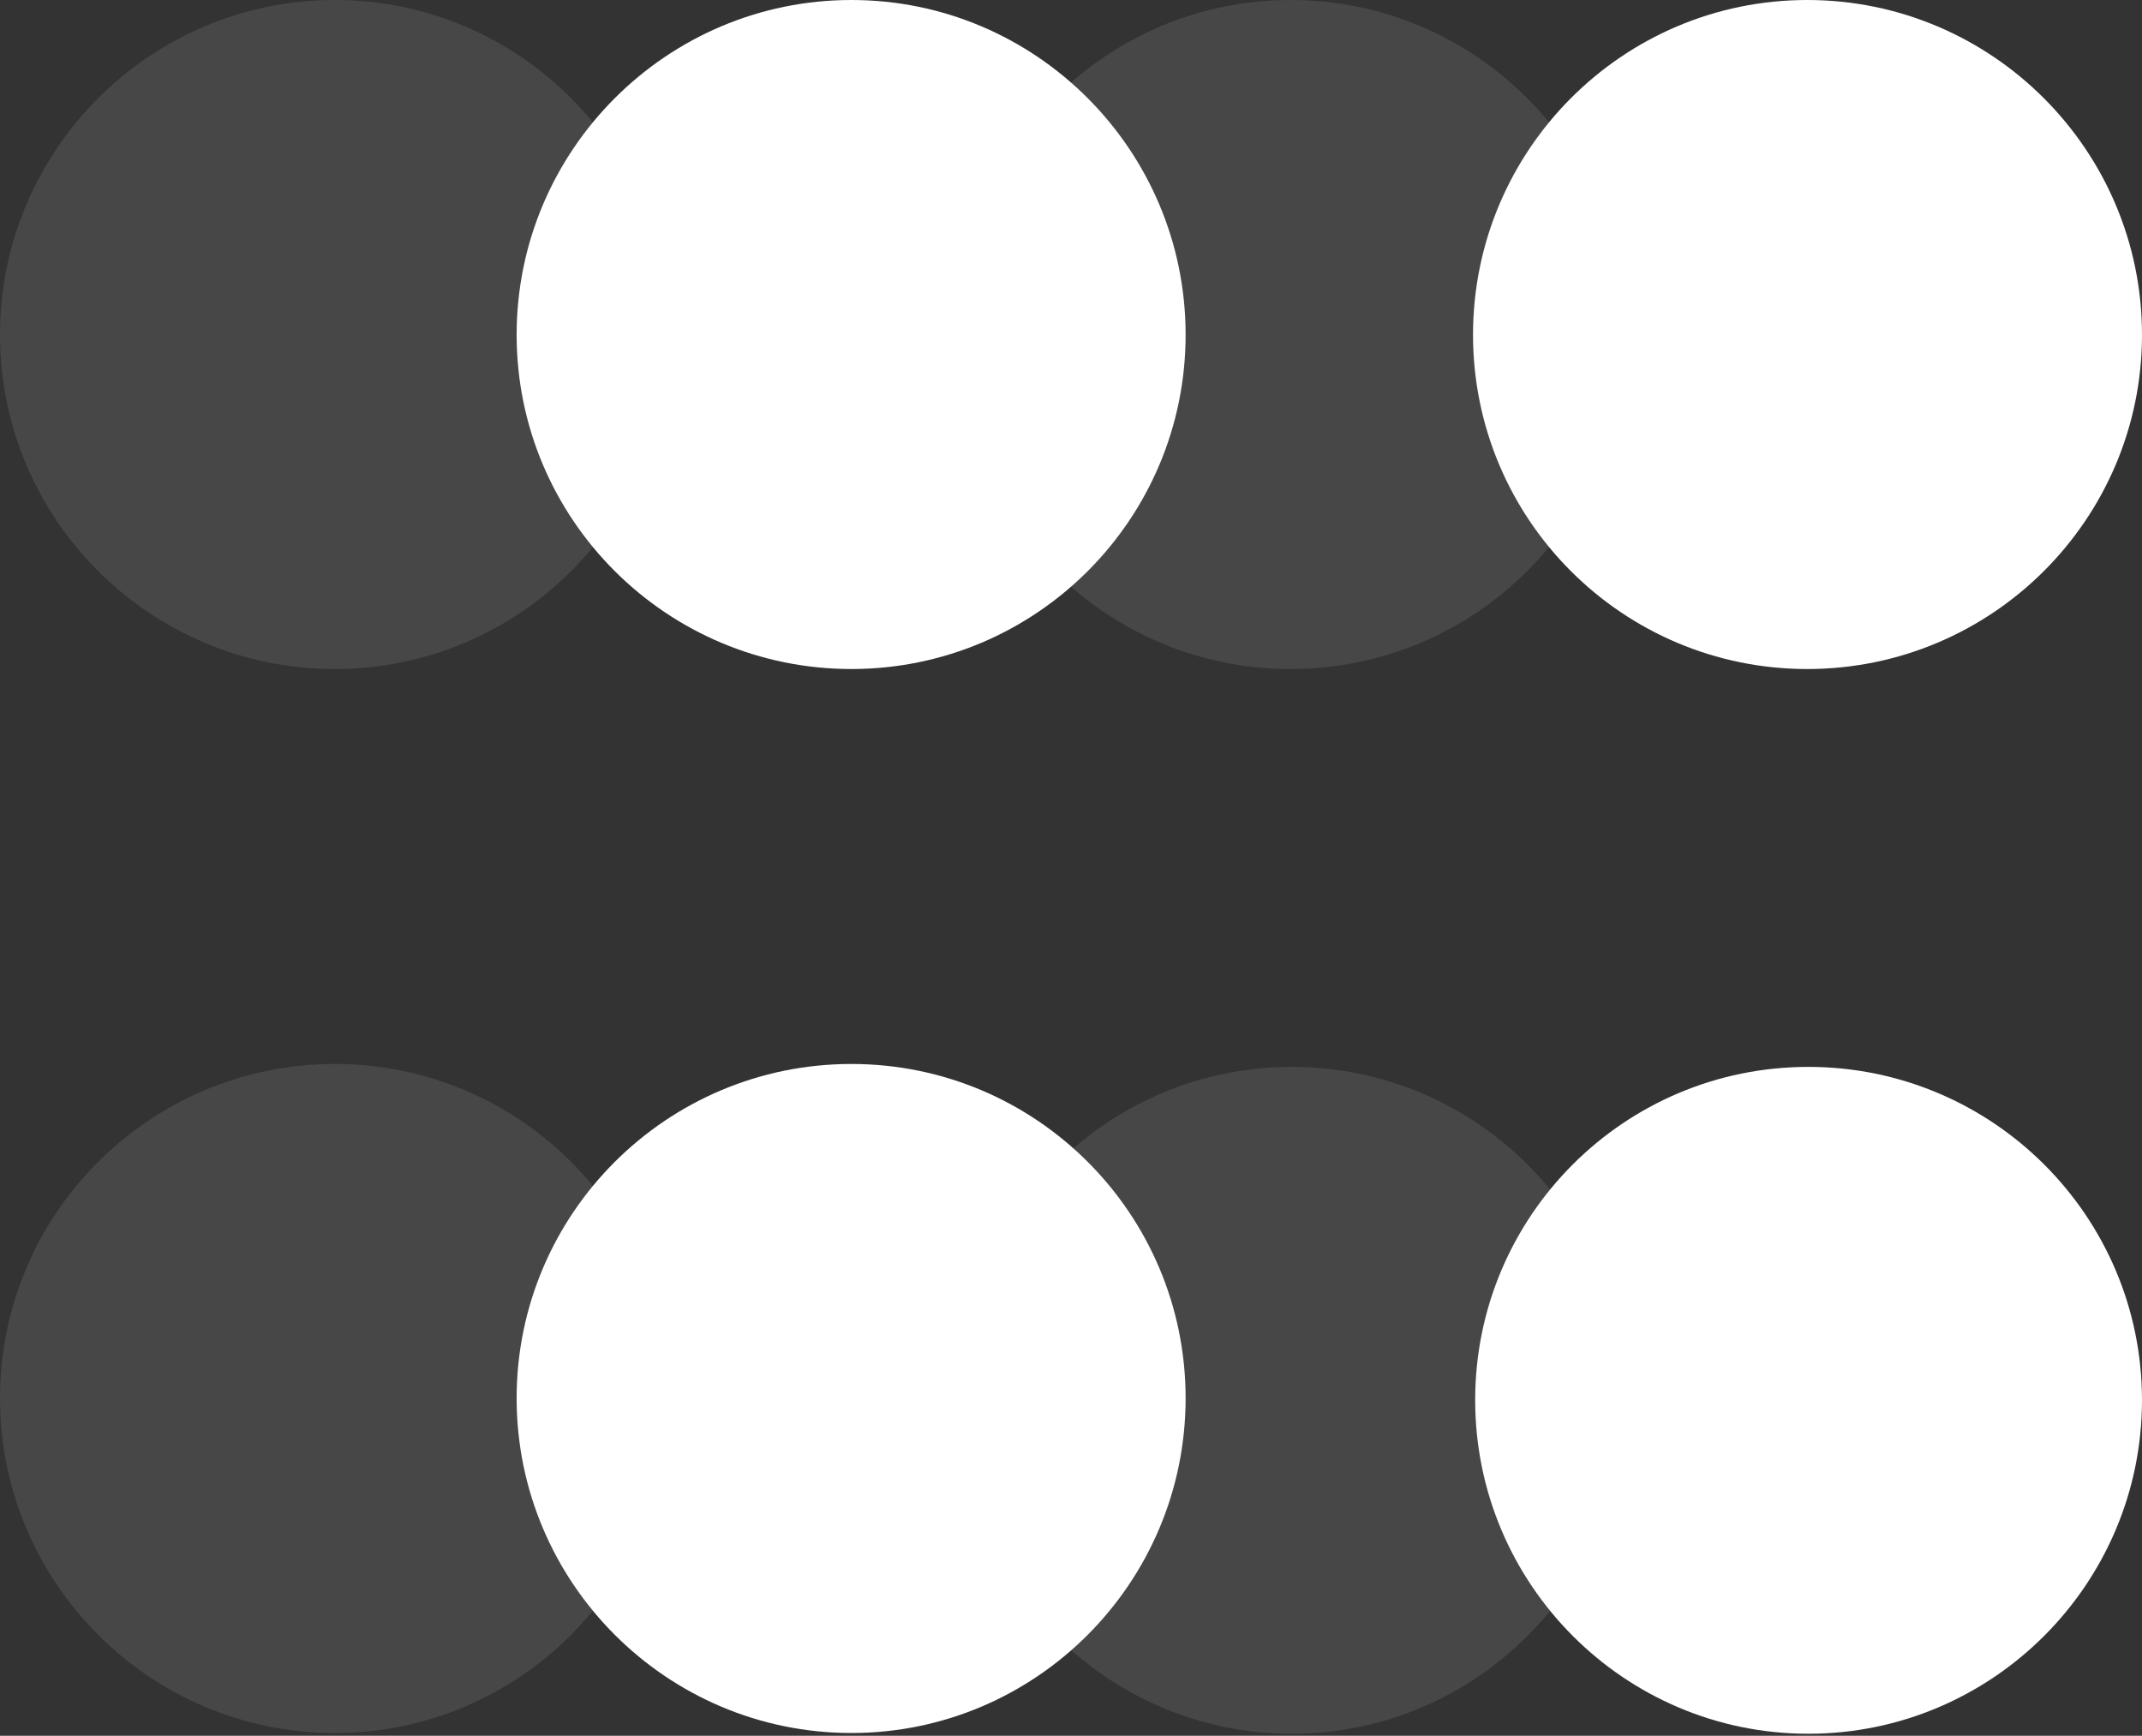 <svg width="369" height="299" viewBox="0 0 369 299" fill="none" xmlns="http://www.w3.org/2000/svg">
<rect x="0" y="0" width="369" height="299" fill="#333333" stroke="none"/>
<g opacity="0.1">
<path fill-rule="evenodd" clip-rule="evenodd" d="M57.669 183.276C89.467 183.276 115.245 209.053 115.245 240.852C115.245 272.65 89.467 298.521 57.669 298.521C25.871 298.521 0 272.65 0 240.852C0 209.053 25.871 183.276 57.669 183.276Z" fill="white"/>
<path fill-rule="evenodd" clip-rule="evenodd" d="M222.331 0C254.129 0 280 25.871 280 57.669C280 89.467 254.129 115.244 222.331 115.244C190.533 115.244 164.756 89.467 164.756 57.669C164.756 25.871 190.533 0 222.331 0Z" fill="white"/>
<path fill-rule="evenodd" clip-rule="evenodd" d="M57.669 0C89.467 0 115.245 25.871 115.245 57.669C115.245 89.467 89.467 115.244 57.669 115.244C25.871 115.244 0 89.467 0 57.669C0 25.871 25.871 0 57.669 0Z" fill="white"/>
<path fill-rule="evenodd" clip-rule="evenodd" d="M222.516 183.779C254.211 183.779 279.998 209.473 279.998 241.168C279.998 272.863 254.211 298.651 222.516 298.651C190.821 298.651 165.127 272.863 165.127 241.168C165.127 209.473 190.821 183.779 222.516 183.779Z" fill="white"/>
</g>
<path fill-rule="evenodd" clip-rule="evenodd" d="M146.669 183.276C178.467 183.276 204.245 209.053 204.245 240.852C204.245 272.65 178.467 298.521 146.669 298.521C114.871 298.521 89 272.65 89 240.852C89 209.053 114.871 183.276 146.669 183.276Z" fill="white"/>
<path fill-rule="evenodd" clip-rule="evenodd" d="M311.331 0C343.129 0 369 25.871 369 57.669C369 89.467 343.129 115.244 311.331 115.244C279.533 115.244 253.756 89.467 253.756 57.669C253.756 25.871 279.533 0 311.331 0Z" fill="white"/>
<path fill-rule="evenodd" clip-rule="evenodd" d="M146.669 0C178.467 0 204.245 25.871 204.245 57.669C204.245 89.467 178.467 115.244 146.669 115.244C114.871 115.244 89 89.467 89 57.669C89 25.871 114.871 0 146.669 0Z" fill="white"/>
<path fill-rule="evenodd" clip-rule="evenodd" d="M311.516 183.779C343.211 183.779 368.998 209.473 368.998 241.168C368.998 272.863 343.211 298.651 311.516 298.651C279.821 298.651 254.127 272.863 254.127 241.168C254.127 209.473 279.821 183.779 311.516 183.779Z" fill="white"/>
</svg>

